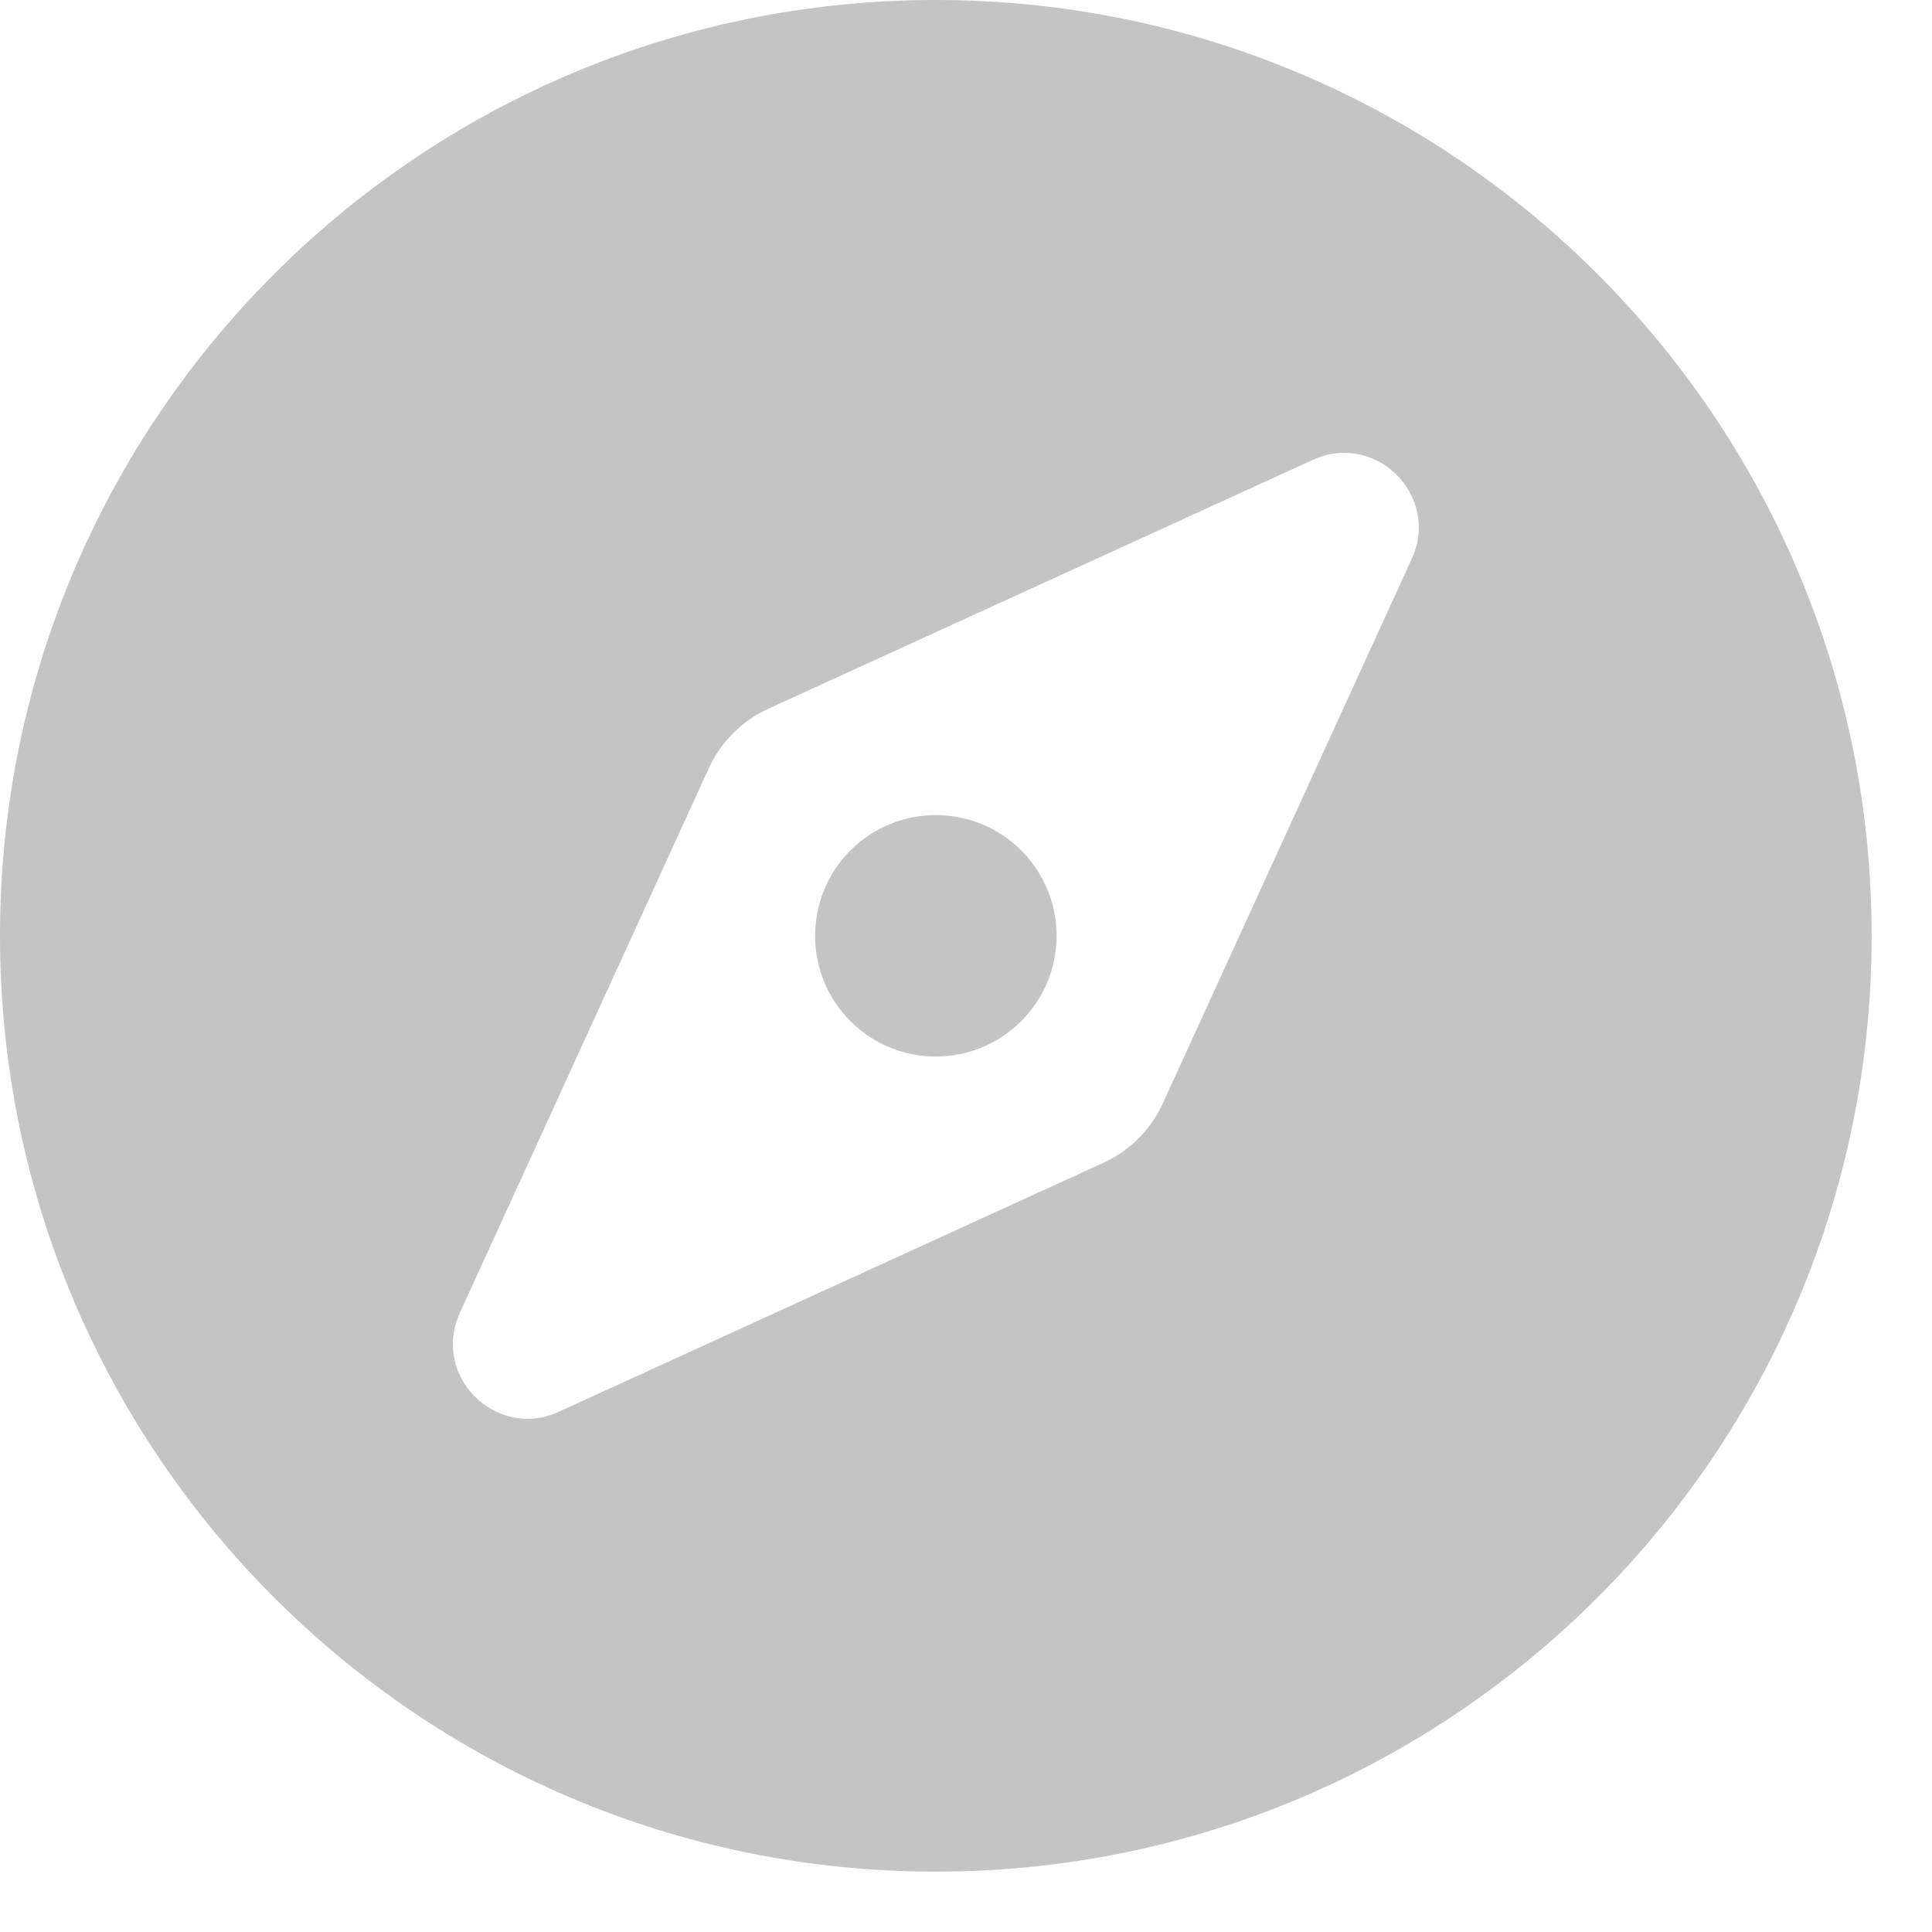 <svg width="25" height="25" viewBox="0 0 25 25" fill="none" xmlns="http://www.w3.org/2000/svg">
<path d="M11.005 11.004C10.395 11.615 10.395 12.604 11.005 13.214C11.615 13.824 12.604 13.824 13.214 13.214C13.825 12.604 13.825 11.614 13.214 11.004C12.604 10.395 11.615 10.395 11.005 11.004ZM12.109 0C5.421 0 0 5.421 0 12.109C0 18.797 5.421 24.219 12.109 24.219C18.797 24.219 24.219 18.797 24.219 12.109C24.219 5.421 18.797 0 12.109 0ZM18.269 7.229L15.047 14.277C14.892 14.618 14.618 14.892 14.277 15.047L7.229 18.269C6.417 18.64 5.579 17.802 5.95 16.989L9.172 9.941C9.328 9.6 9.601 9.327 9.942 9.171L16.99 5.95C17.803 5.579 18.64 6.416 18.269 7.229Z" fill="#C4C4C4"/>
</svg>
